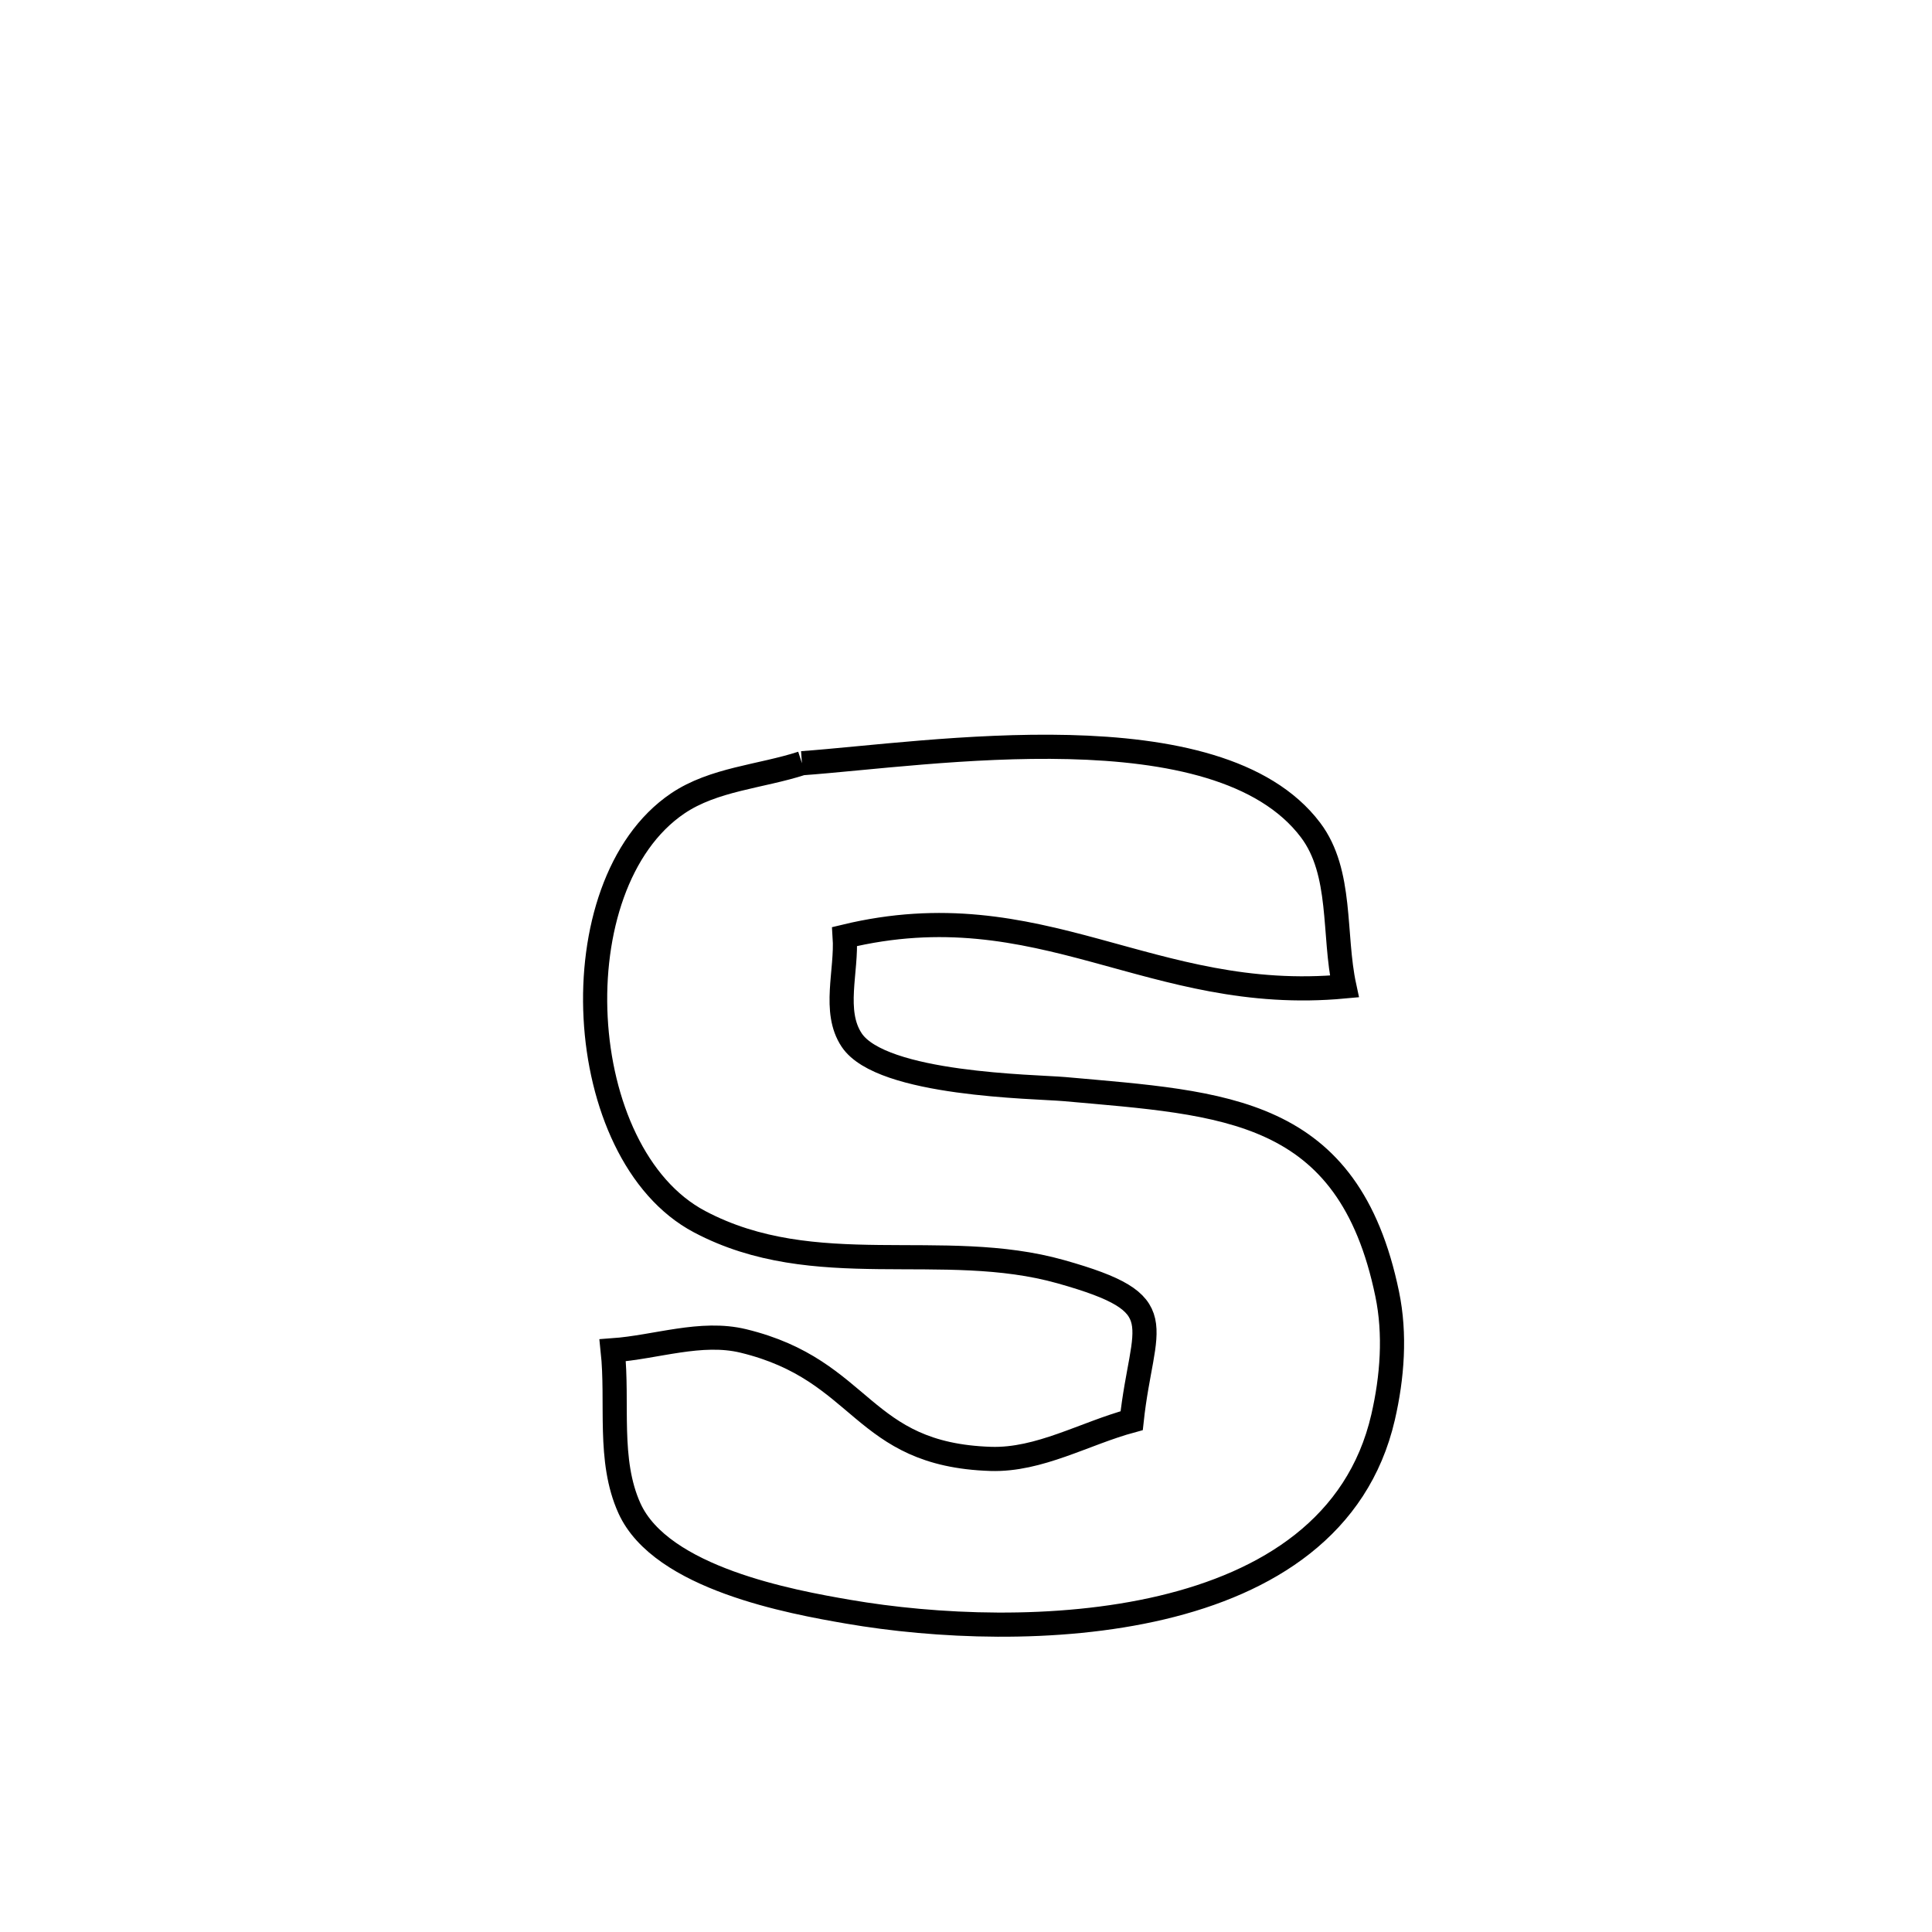 <svg xmlns="http://www.w3.org/2000/svg" viewBox="0.0 0.0 24.0 24.0" height="200px" width="200px"><path fill="none" stroke="black" stroke-width=".3" stroke-opacity="1.0"  filling="0" d="M9.962 9.481 L9.962 9.481 C11.539 9.367 15.127 8.783 16.28 10.311 C16.679 10.84 16.56 11.606 16.7 12.254 L16.7 12.254 C14.297 12.478 12.928 11.046 10.493 11.634 L10.493 11.634 C10.522 12.063 10.342 12.563 10.58 12.92 C10.952 13.478 12.855 13.497 13.221 13.529 C15.218 13.708 16.751 13.75 17.232 16.074 C17.336 16.574 17.296 17.108 17.181 17.606 C16.868 18.962 15.746 19.659 14.432 19.97 C13.118 20.281 11.613 20.207 10.534 20.021 C9.831 19.9 8.214 19.608 7.819 18.736 C7.548 18.137 7.681 17.428 7.611 16.774 L7.611 16.774 C8.153 16.735 8.708 16.53 9.235 16.658 C10.741 17.024 10.682 18.07 12.307 18.123 C12.911 18.142 13.474 17.806 14.058 17.648 L14.058 17.648 C14.191 16.42 14.606 16.2 13.179 15.798 C11.708 15.383 10.121 15.934 8.69 15.176 C7.102 14.336 6.926 10.992 8.418 9.981 C8.866 9.678 9.447 9.648 9.962 9.481 L9.962 9.481"></path></svg>